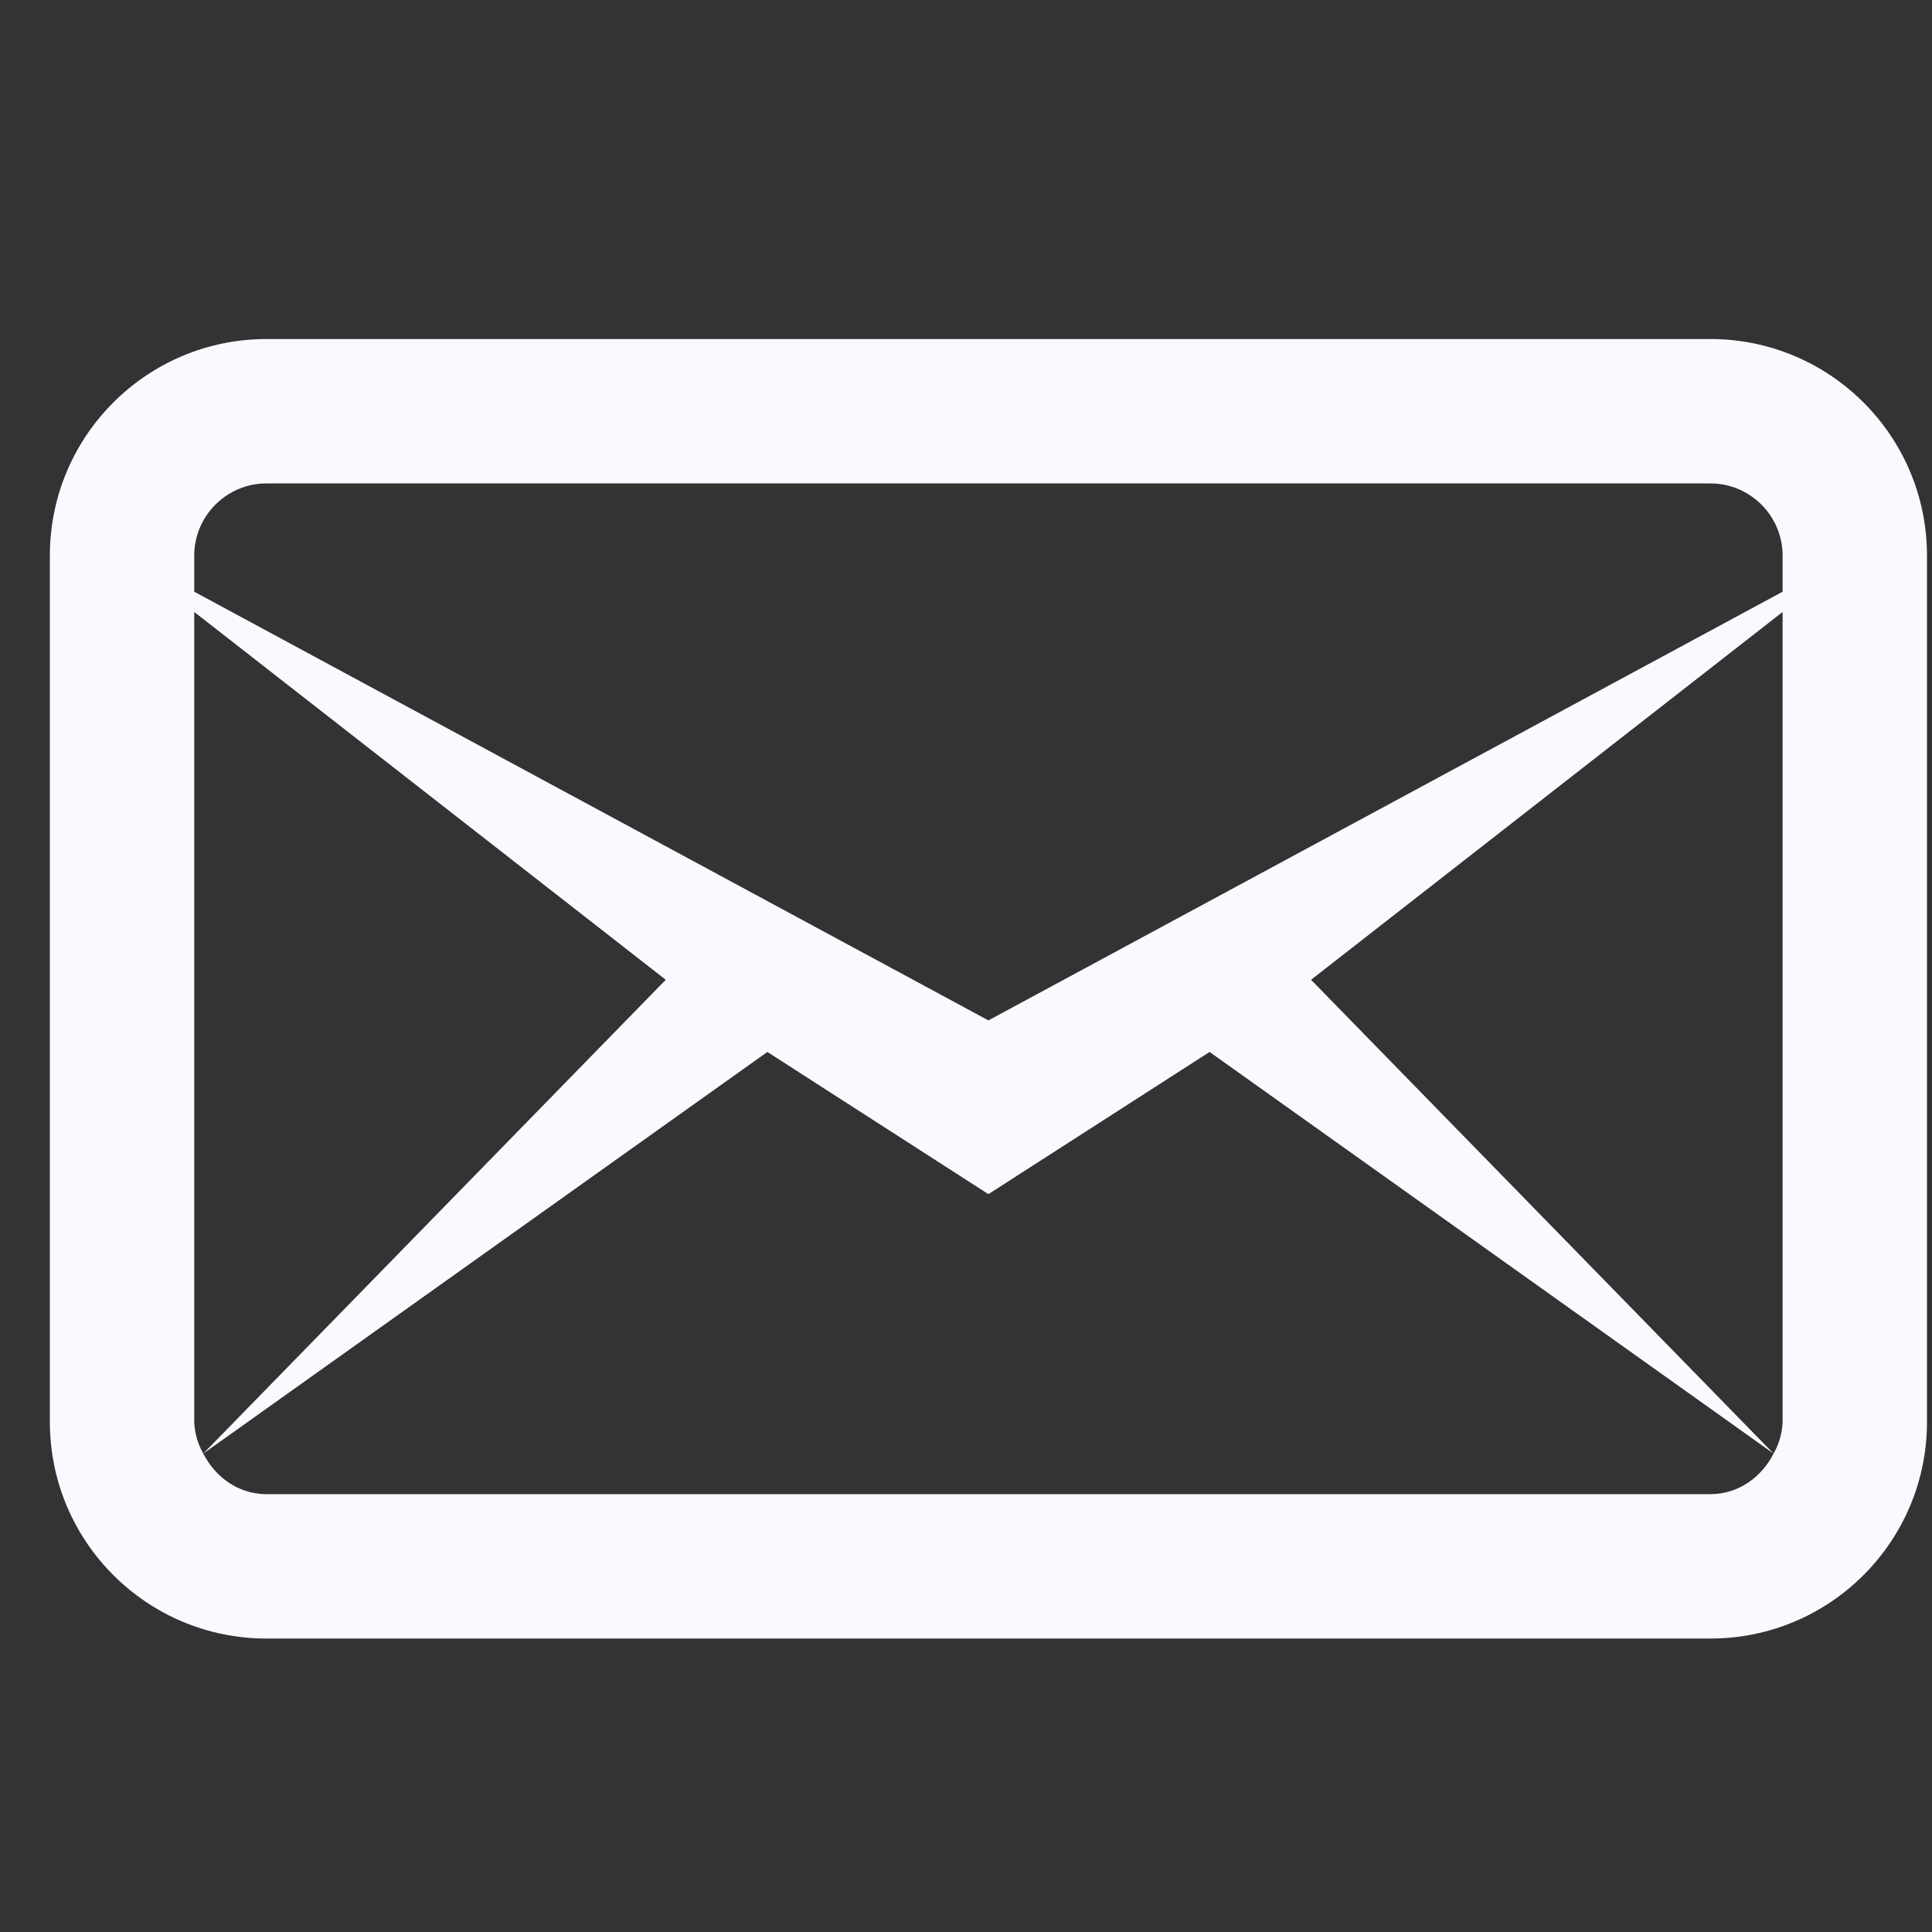 <svg width="37" height="37" viewBox="0 0 37 37" fill="none" xmlns="http://www.w3.org/2000/svg">
<rect x="0" y="0" width="37" height="37" fill="#333333" stroke="none"/>
<g clip-path="url(#clip0_303_81)">
<path d="M5.103 6.493C2.813 6.493 0.955 8.351 0.955 10.64V27.232C0.955 29.522 2.813 31.38 5.103 31.38H32.756C35.046 31.38 36.904 29.522 36.904 27.232V10.64C36.904 8.351 35.046 6.493 32.756 6.493H5.103ZM5.103 9.258H32.756C33.518 9.258 34.139 9.879 34.139 10.64V11.332L18.929 19.542L3.72 11.332V10.64C3.72 9.879 4.341 9.258 5.103 9.258ZM3.72 11.72L12.75 18.764L3.893 27.838L14.696 20.146L18.929 22.869L23.165 20.146L33.966 27.838L25.108 18.764L34.139 11.72V27.232C34.131 27.445 34.072 27.653 33.966 27.838C33.738 28.287 33.294 28.615 32.756 28.615H5.103C4.565 28.615 4.121 28.287 3.893 27.837C3.787 27.652 3.728 27.445 3.72 27.232V11.72Z" fill="#F8FAFF"/>
</g>
<defs>
<clipPath id="clip0_303_81">
<rect width="35.949" height="35.949" fill="white" transform="translate(0.955 0.962)"/>
</clipPath>
</defs>
</svg>
